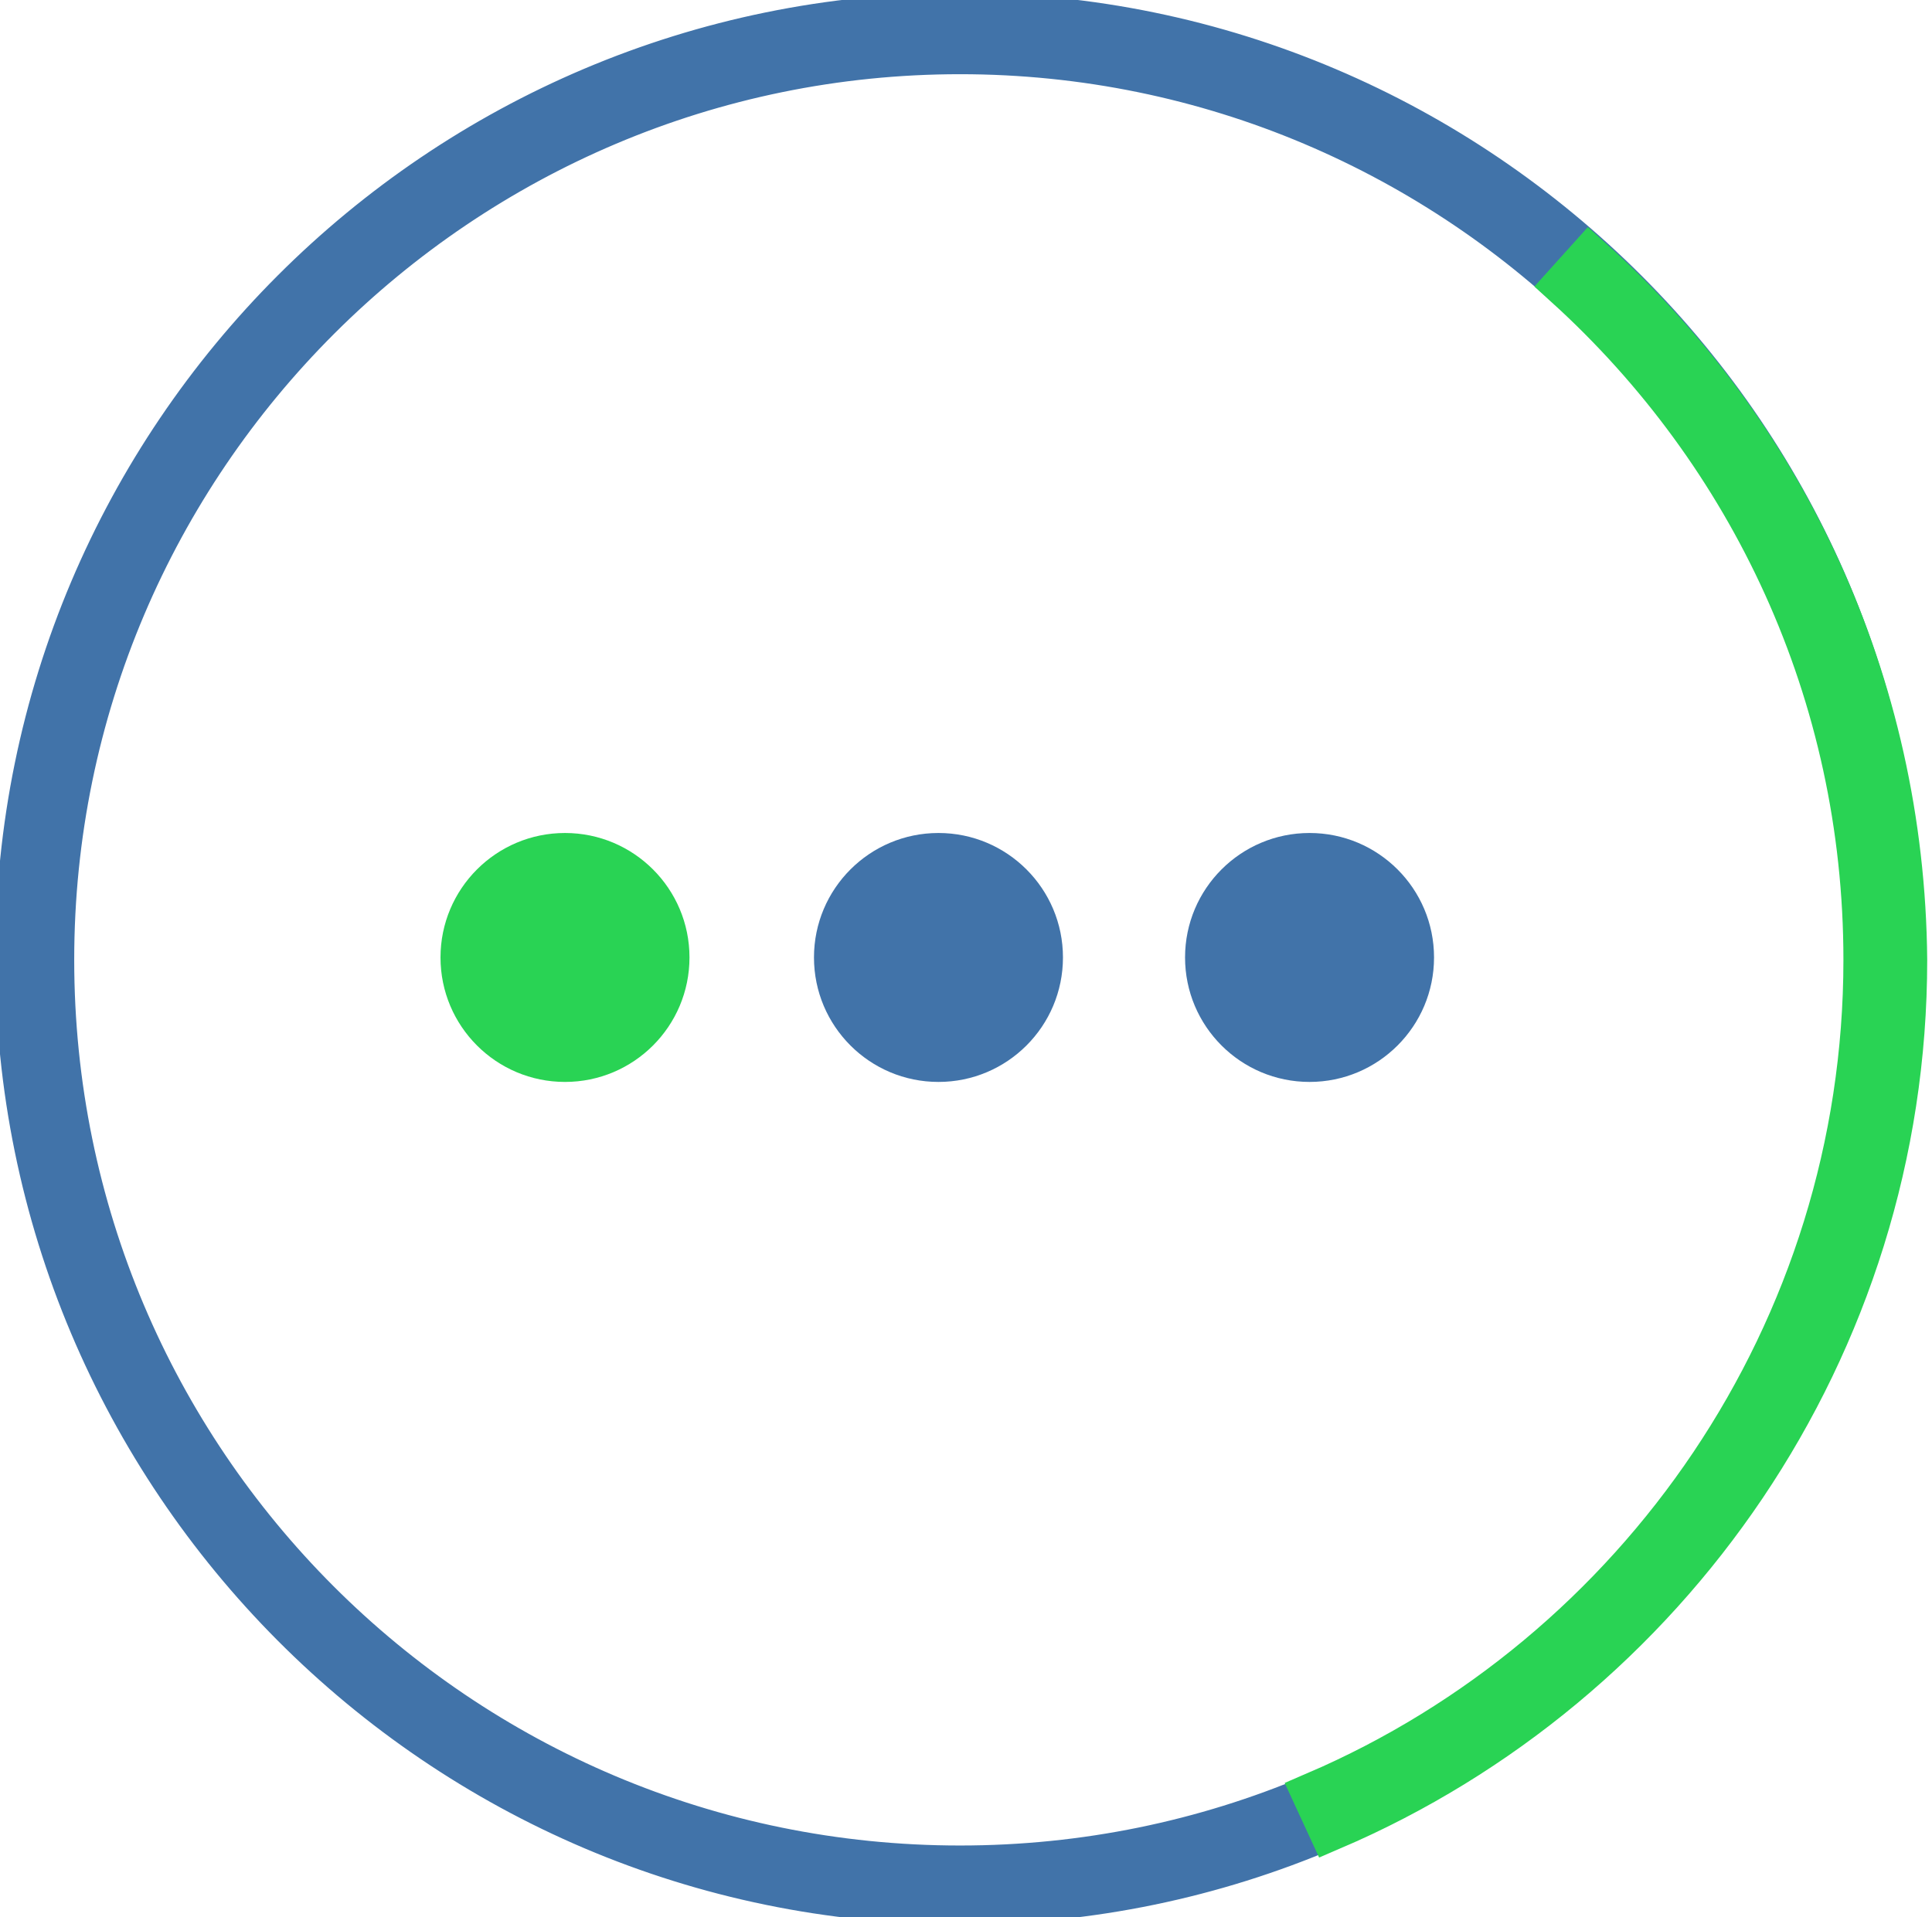 <svg id="Layer_1" xmlns="http://www.w3.org/2000/svg" viewBox="0 0 80.7 80.1"><style>.st0{fill:#4173a9;stroke:#4173a9;stroke-width:2;stroke-miterlimit:10}.st1{fill:#29d354}.st2{fill:#4173a9}.st3{fill:#29d354;stroke:#29d354;stroke-width:2;stroke-miterlimit:10}</style><g id="XMLID_23_"><g id="XMLID_17_"><path id="XMLID_26_" class="st0" d="M40.1 79.4C18.4 79.4.8 61.7.8 40S18.4.7 40.1.7 79.4 18.4 79.4 40 61.8 79.4 40.1 79.4zm0-77.3c-20.9 0-38 17-38 38s17 38 38 38 38-17 38-38-17.1-38-38-38z"/></g><g id="XMLID_20_"><g id="XMLID_120_"><circle id="XMLID_123_" class="st1" cx="23.6" cy="40" r="5.2"/><circle id="XMLID_122_" class="st2" cx="39.2" cy="40" r="5.2"/><circle id="XMLID_121_" class="st2" cx="54.7" cy="40" r="5.2"/></g></g><path id="XMLID_32_" class="st3" d="M66.4 10.9l-.9 1c7.7 7 12.5 17 12.5 28.2 0 15.6-9.5 29.1-23 34.9l.6 1.3c14-6 23.9-20 23.9-36.2-.1-11.6-5.1-22-13.1-29.2z"/></g></svg>